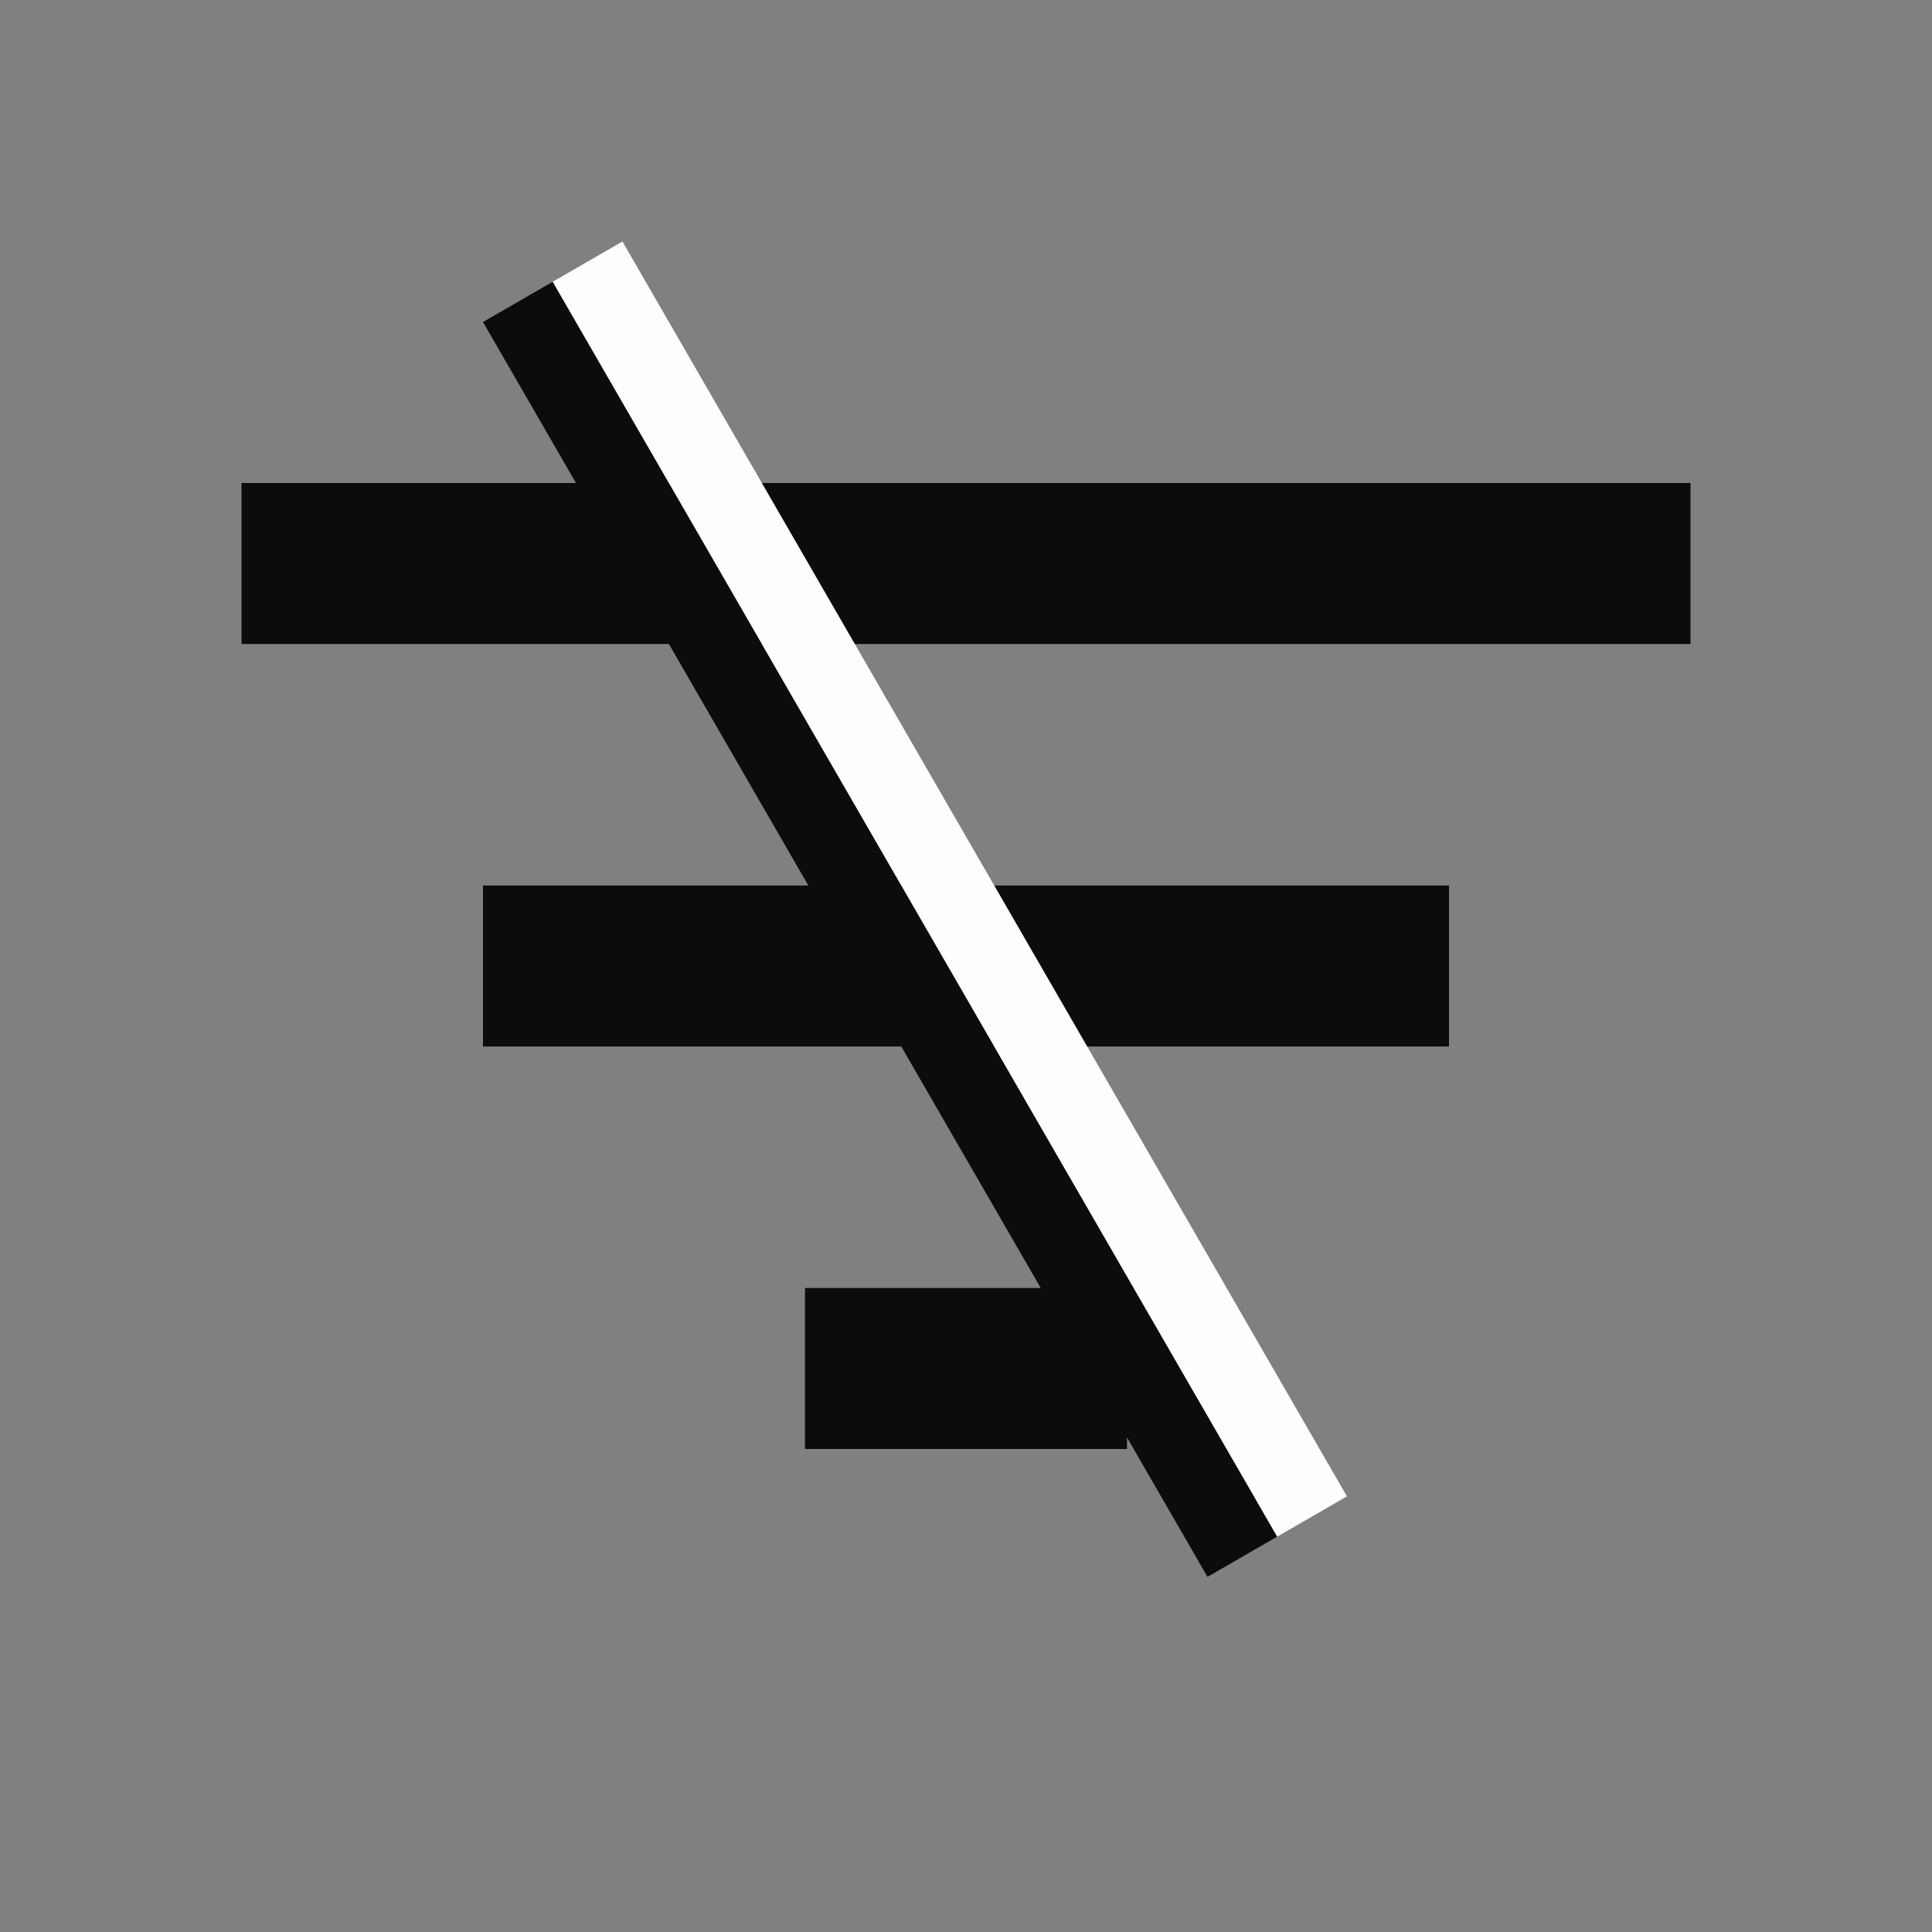 <svg width="24" height="24" viewBox="0 0 24 24" fill="none" xmlns="http://www.w3.org/2000/svg">
<rect x="0" y="0" width="24" height="24" fill="#808080" stroke="none"/>
<g clip-path="url(#clip0_1595_4813)">
<path d="M10 18H14V16H10V18ZM3 6V8H21V6H3ZM6 13H18V11H6V13Z" fill="#0D0B0C"/>
<rect x="6.866" y="3.5" width="18" height="1" transform="rotate(60 6.866 3.5)" fill="#0D0B0C"/>
<rect x="7.732" y="3" width="18" height="1" transform="rotate(60 7.732 3)" fill="#FFFEFE"/>
</g>
<defs>
<clipPath id="clip0_1595_4813">
<rect width="24" height="24" fill="white"/>
</clipPath>
</defs>
</svg>
